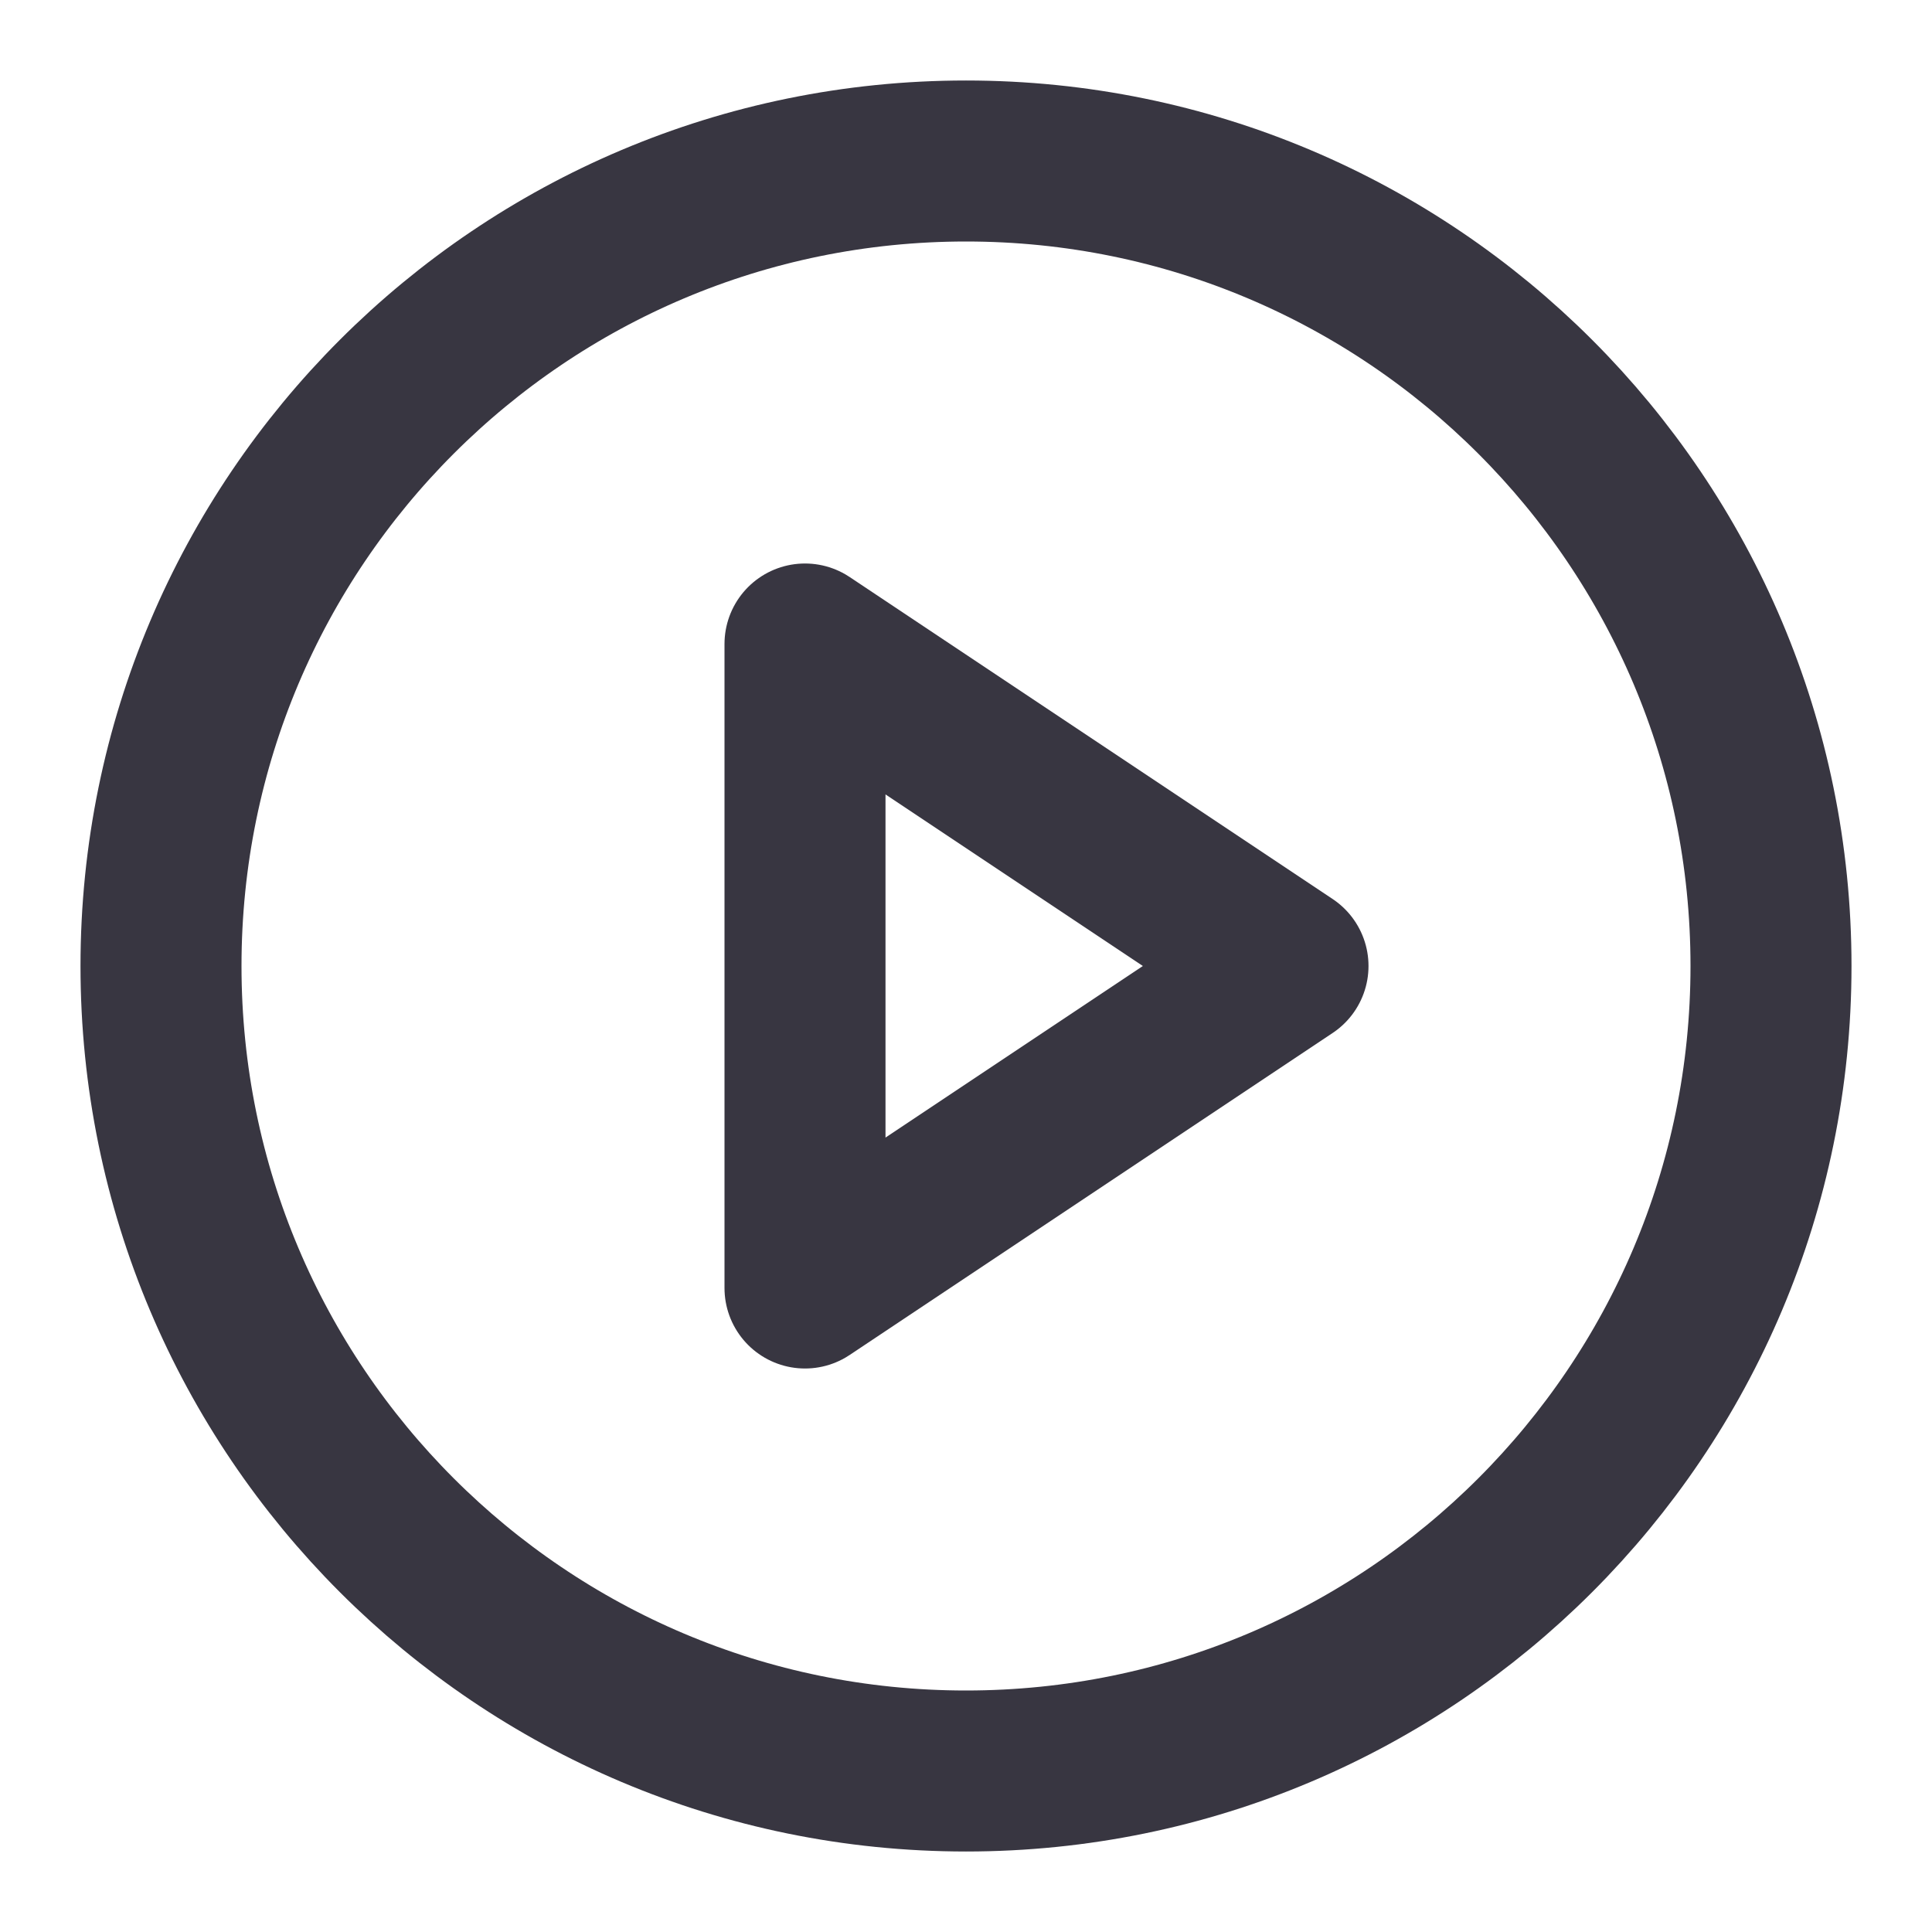 <svg width="24" height="24" viewBox="0 0 24 24" fill="none" xmlns="http://www.w3.org/2000/svg">
<path d="M12 22C17.523 22 22 17.523 22 12C22 6.477 17.523 2 12 2C6.477 2 2 6.477 2 12C2 17.523 6.477 22 12 22Z" stroke="#383641" stroke-width="2" stroke-linecap="round" stroke-linejoin="round"/>
<path d="M10 8L16 12L10 16V8Z" stroke="#383641" stroke-width="2" stroke-linecap="round" stroke-linejoin="round"/>
</svg>
